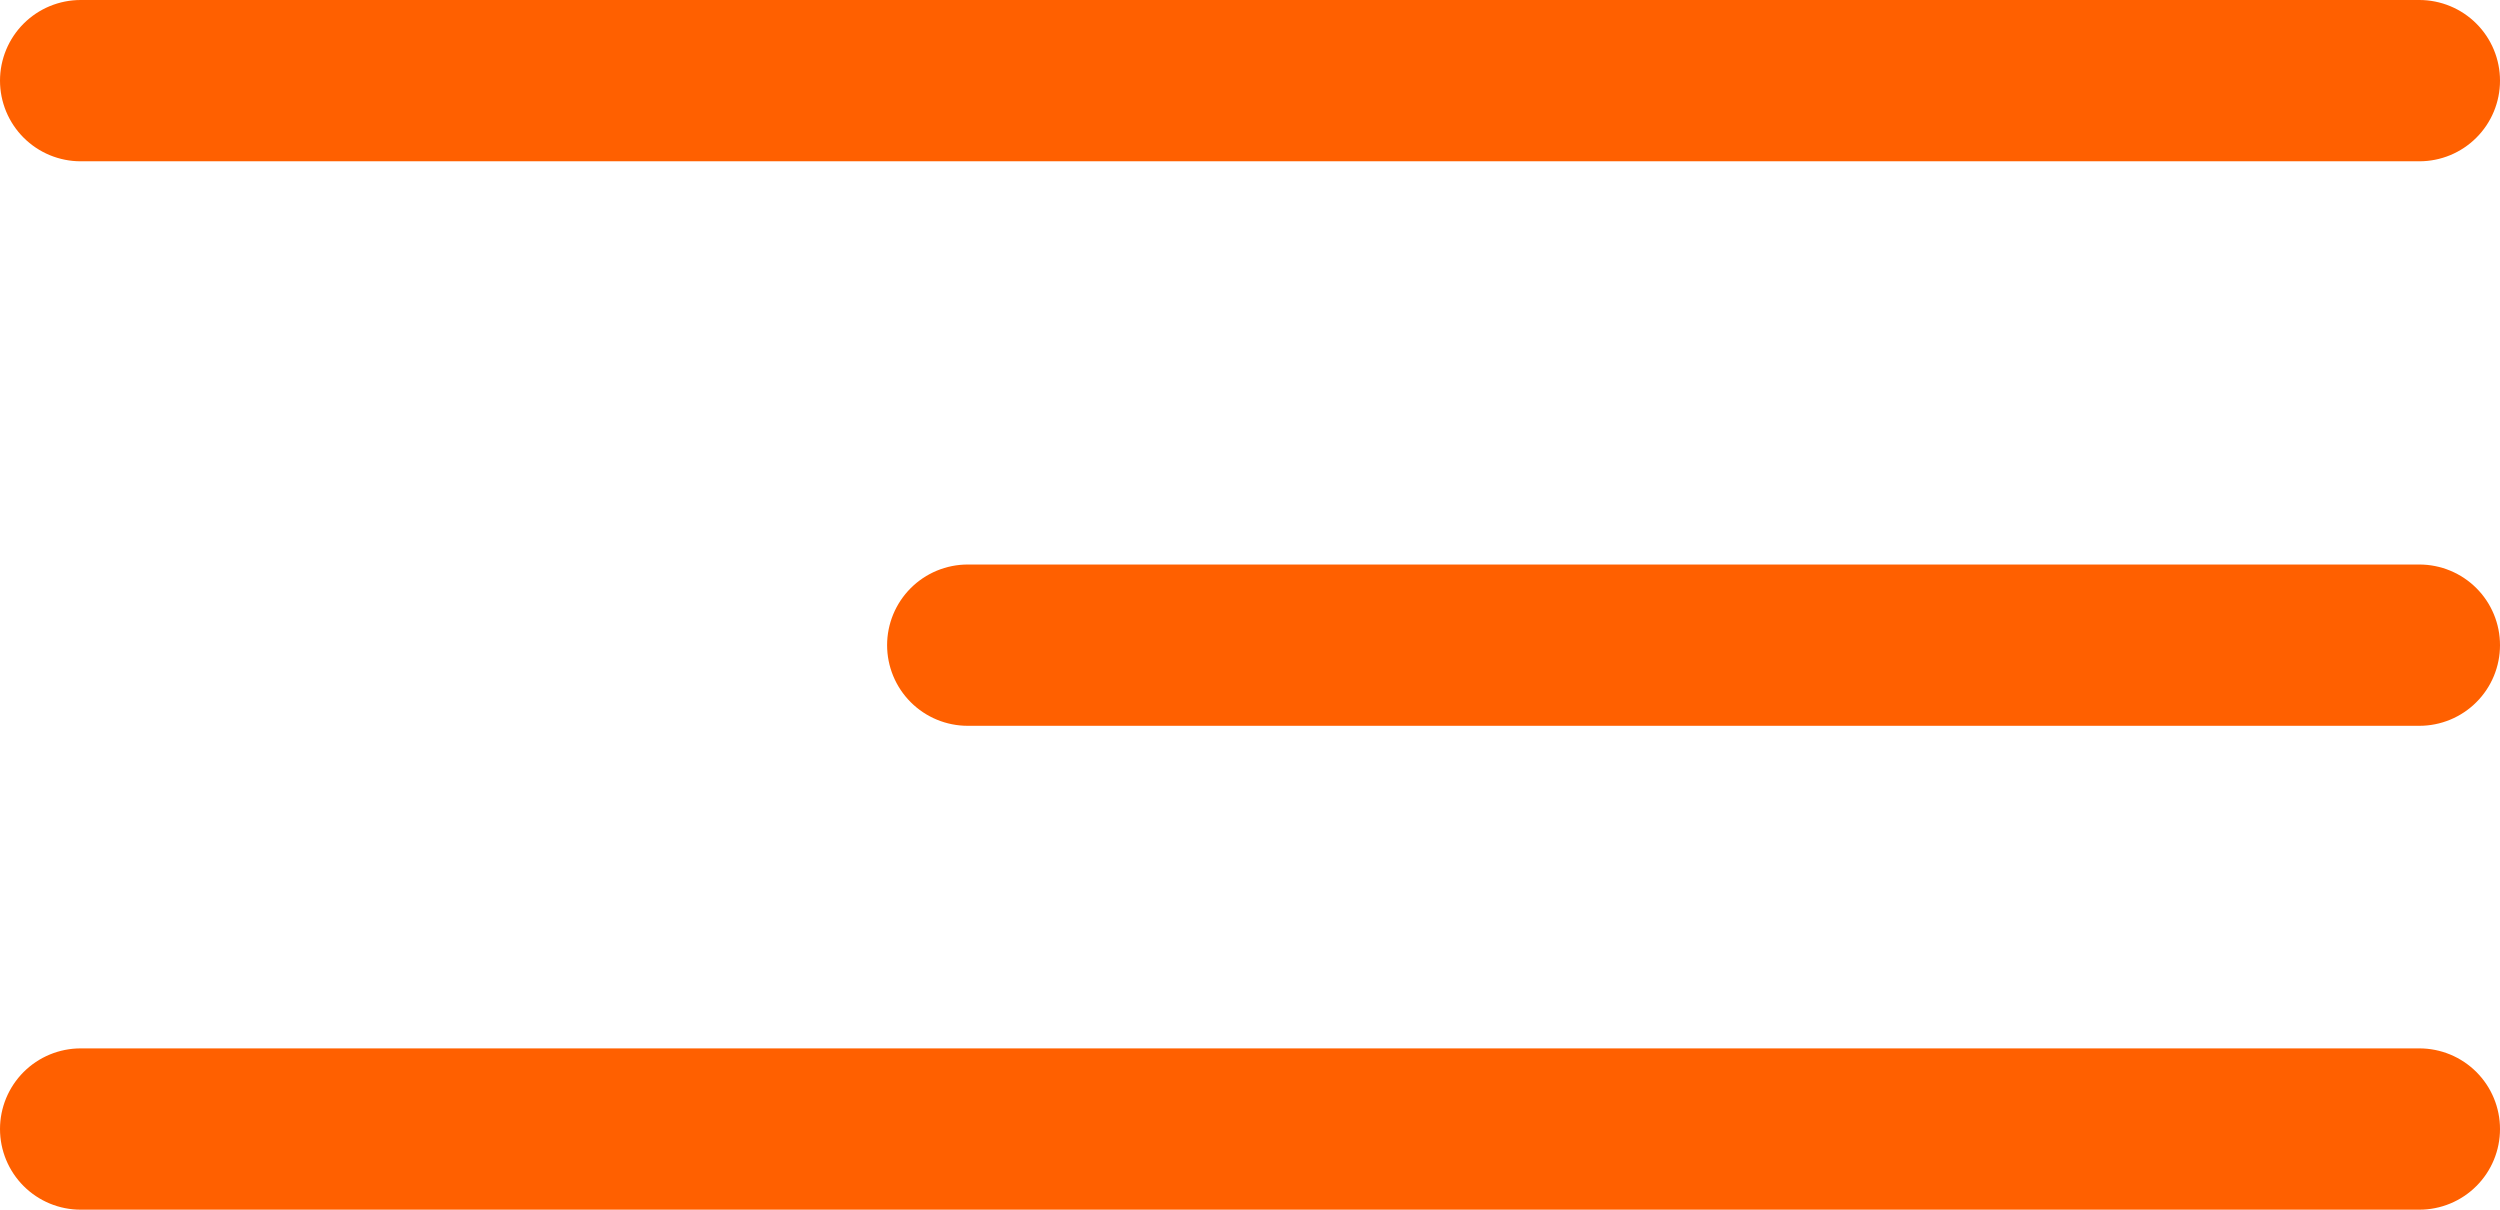 <svg width="31" height="15" viewBox="0 0 31 15" fill="none" xmlns="http://www.w3.org/2000/svg">
<g id="Group 51">
<path id="Line 13" d="M1 1H30" stroke="#FF6000" stroke-width="2" stroke-linecap="round"/>
<path id="Line 15" d="M1 14H30" stroke="#FF6000" stroke-width="2" stroke-linecap="round"/>
<path id="Line 14" d="M12 8L30 8" stroke="#FF6000" stroke-width="2" stroke-linecap="round"/>
</g>
</svg>
